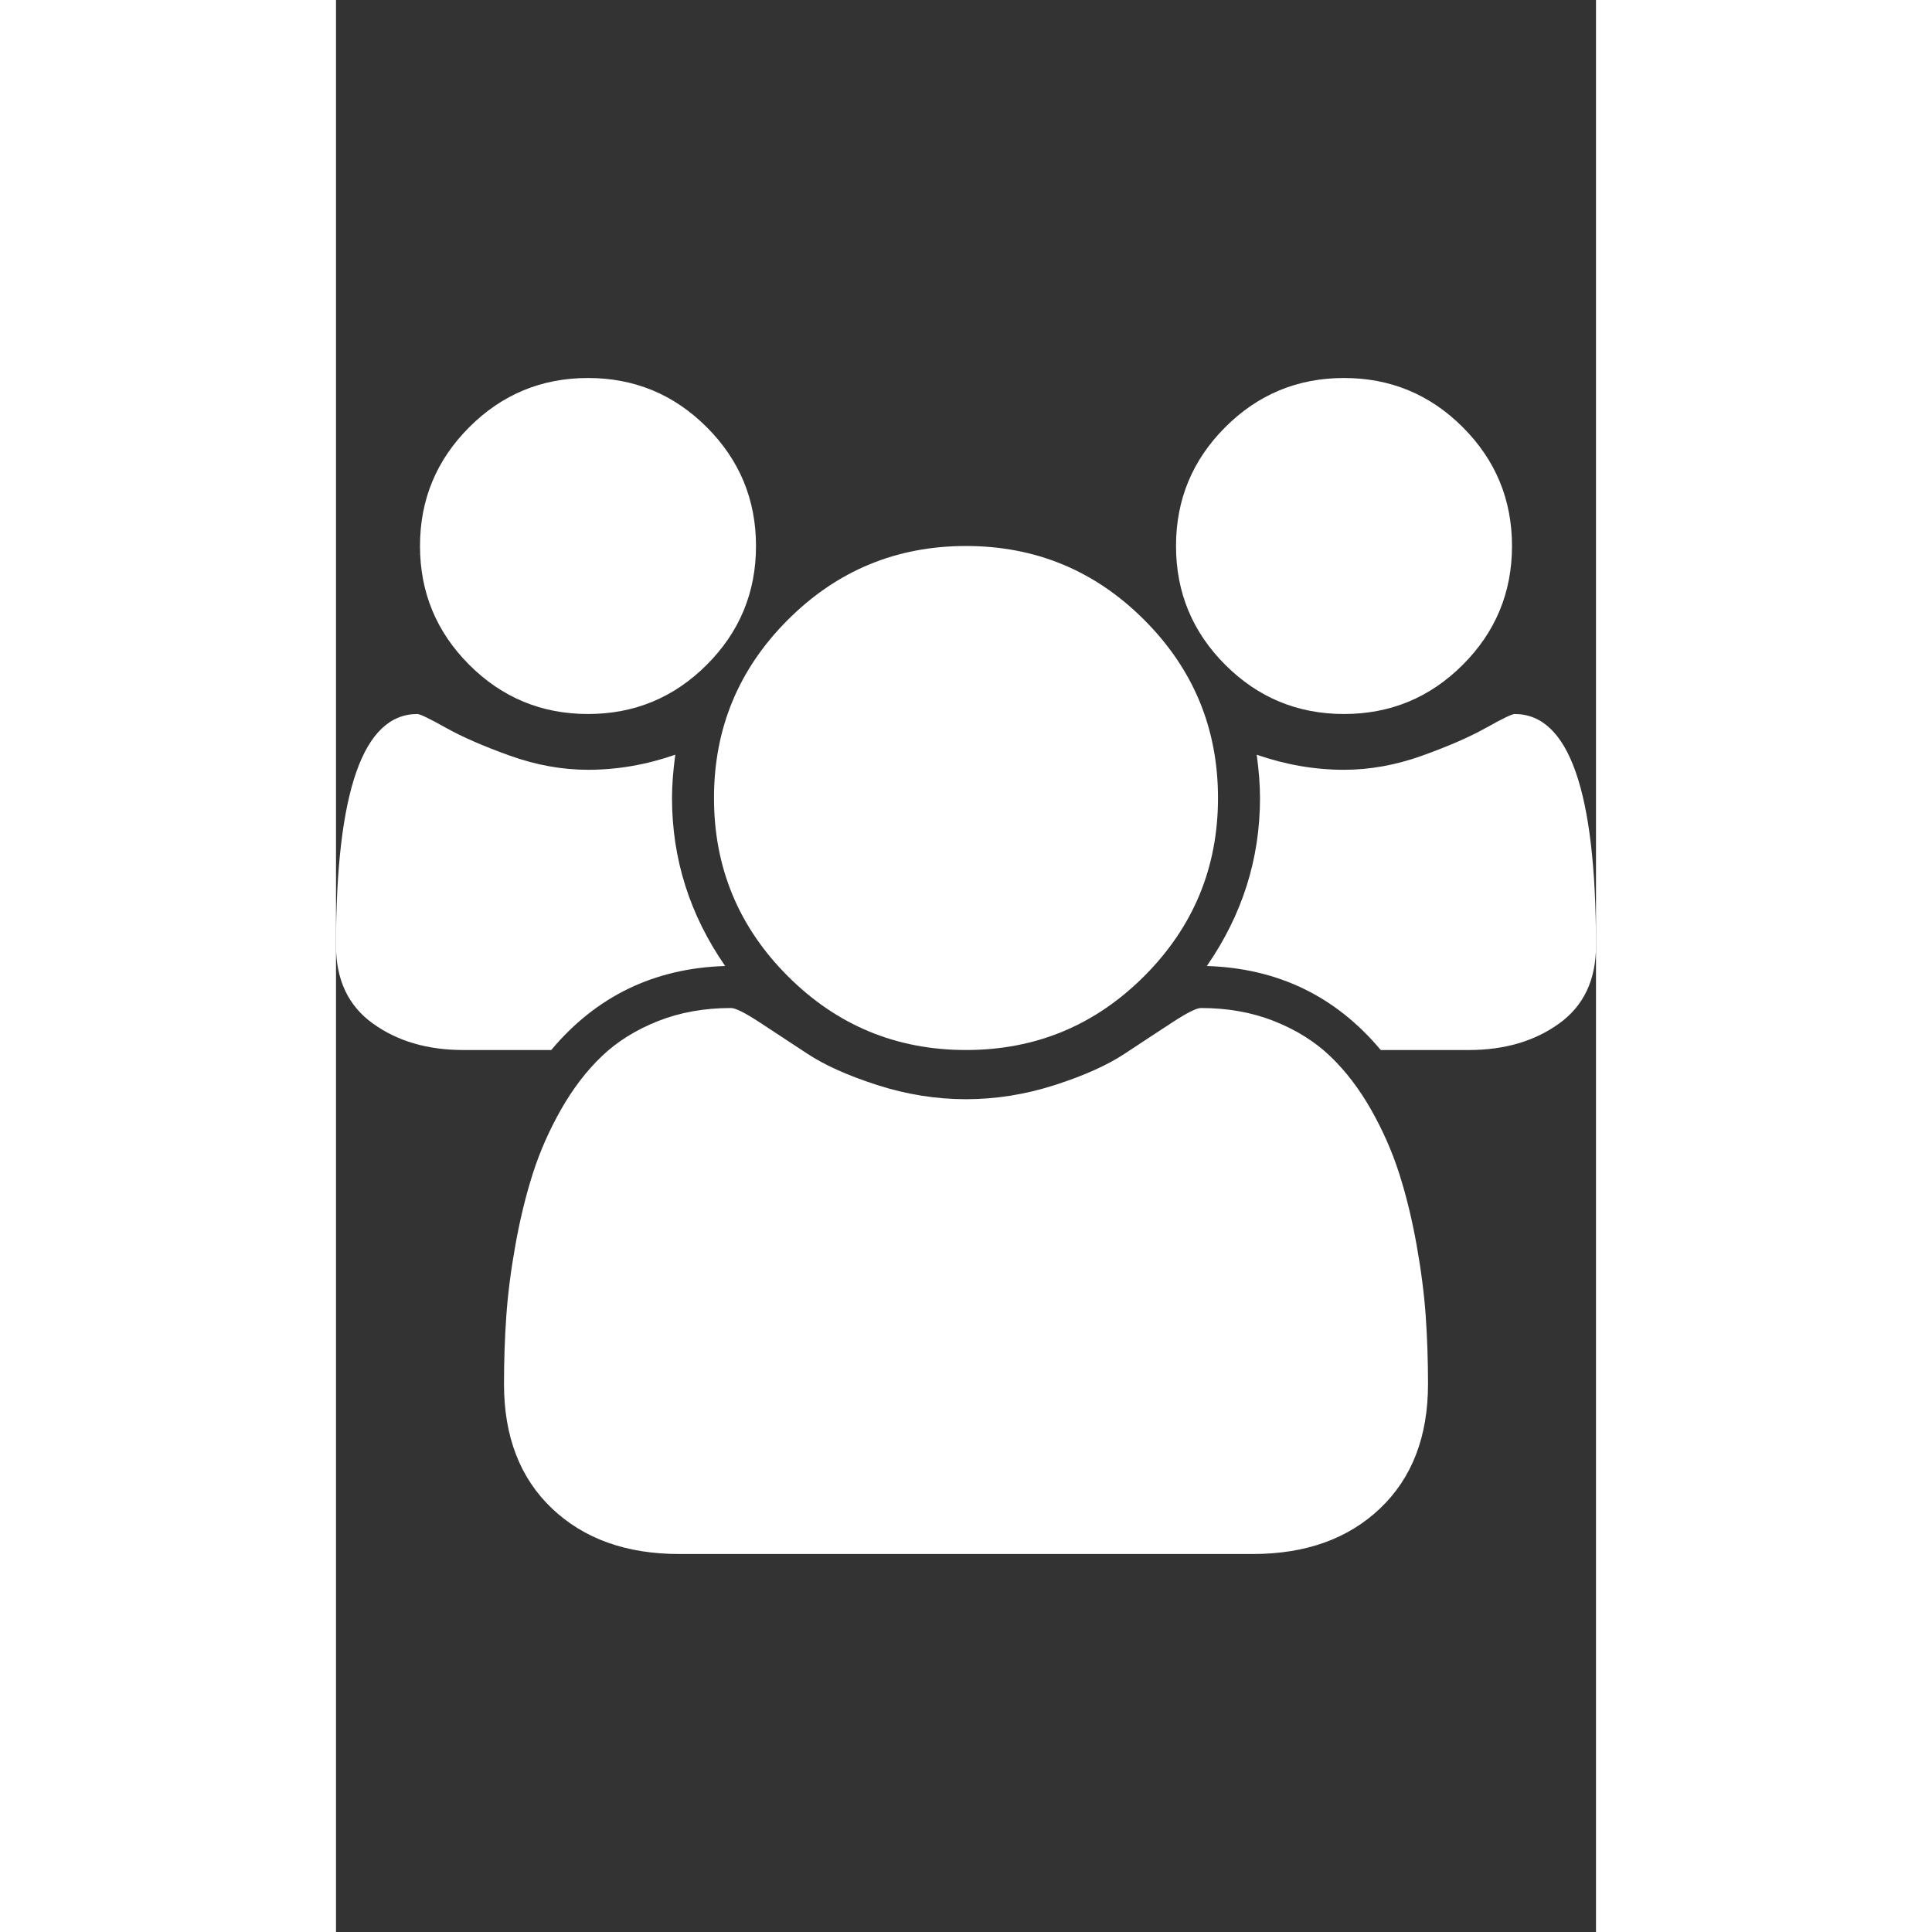 <svg width="150" height="150" viewBox="0 -40 150 230" fill="none" xmlns="http://www.w3.org/2000/svg">
<rect x="0" y="-40" width="150" height="230" fill="#333333" stroke="none"/>
<g clip-path="url(#clip0_5_59)">
<path d="M30 45C35.522 45 40.235 43.048 44.14 39.142C48.047 35.235 50 30.521 50 25C50 19.48 48.047 14.766 44.14 10.859C40.235 6.953 35.522 5 30 5C24.479 5 19.766 6.953 15.86 10.859C11.954 14.766 10 19.479 10 25C10 30.522 11.954 35.235 15.86 39.142C19.766 43.047 24.479 45 30 45Z" fill="white"/>
<path d="M53.789 76.213C59.648 82.071 66.718 85.001 75 85.001C83.283 85.001 90.352 82.071 96.211 76.213C102.07 70.352 105 63.282 105 55.001C105 46.72 102.07 39.65 96.211 33.79C90.352 27.93 83.283 25 75 25C66.718 25 59.648 27.931 53.789 33.79C47.93 39.649 44.999 46.719 44.999 55.001C44.999 63.283 47.93 70.353 53.789 76.213Z" fill="white"/>
<path d="M120.002 45C125.521 45 130.235 43.048 134.141 39.142C138.047 35.235 140 30.521 140 25C140 19.48 138.047 14.766 134.141 10.859C130.236 6.953 125.521 5 120.002 5C114.479 5 109.766 6.953 105.86 10.859C101.955 14.766 100.002 19.479 100.002 25C100.002 30.522 101.955 35.235 105.86 39.142C109.766 43.047 114.479 45 120.002 45Z" fill="white"/>
<path d="M140.312 45.001C140.001 45.001 138.868 45.548 136.914 46.642C134.963 47.736 132.422 48.843 129.298 49.963C126.174 51.082 123.074 51.642 120.002 51.642C116.511 51.642 113.05 51.044 109.611 49.845C109.87 51.772 110.001 53.491 110.001 55.001C110.001 62.241 107.891 68.907 103.671 75.001C112.11 75.263 119.01 78.595 124.376 85.003H134.845C139.115 85.003 142.709 83.946 145.625 81.837C148.541 79.729 150 76.642 150 72.58C150.001 54.193 146.773 45 140.312 45.001Z" fill="white"/>
<path d="M128.636 108.165C128.089 105.118 127.398 102.291 126.565 99.688C125.731 97.083 124.611 94.545 123.207 92.071C121.8 89.599 120.185 87.488 118.362 85.743C116.538 83.997 114.311 82.606 111.681 81.562C109.052 80.521 106.147 80.001 102.971 80.001C102.449 80.001 101.33 80.561 99.611 81.681C97.892 82.8 95.992 84.052 93.908 85.43C91.824 86.808 89.04 88.059 85.548 89.18C82.056 90.299 78.541 90.86 75.001 90.86C71.46 90.86 67.944 90.299 64.454 89.18C60.964 88.059 58.178 86.808 56.094 85.43C54.01 84.052 52.11 82.8 50.392 81.681C48.672 80.561 47.553 80.001 47.032 80.001C43.855 80.001 40.951 80.521 38.321 81.562C35.69 82.606 33.464 83.997 31.641 85.743C29.817 87.486 28.204 89.599 26.797 92.071C25.391 94.545 24.271 97.083 23.438 99.688C22.604 102.291 21.915 105.118 21.367 108.165C20.82 111.212 20.456 114.049 20.274 116.681C20.091 119.311 20 122.007 20 124.768C20 131.017 21.901 135.953 25.703 139.571C29.506 143.189 34.558 145.001 40.859 145.001H109.141C115.443 145.001 120.495 143.189 124.299 139.571C128.101 135.953 130.002 131.017 130.002 124.768C130.002 122.007 129.91 119.312 129.73 116.681C129.545 114.049 129.181 111.212 128.636 108.165Z" fill="white"/>
<path d="M46.328 75.001C42.109 68.907 40 62.241 40.001 55.001C40.001 53.49 40.131 51.772 40.391 49.845C36.953 51.043 33.49 51.642 30 51.642C26.927 51.642 23.829 51.082 20.703 49.963C17.579 48.843 15.039 47.736 13.087 46.642C11.134 45.548 10 45.001 9.688 45.001C3.229 45.002 0 54.194 0 72.58C0 76.642 1.458 79.729 4.375 81.837C7.292 83.946 10.886 85.001 15.155 85.001H25.625C30.99 78.595 37.89 75.262 46.328 75.001Z" fill="white"/>
</g>
<defs>
<clipPath id="clip0_5_59">
<rect width="150" height="150" fill="white"/>
</clipPath>
</defs>
</svg>
